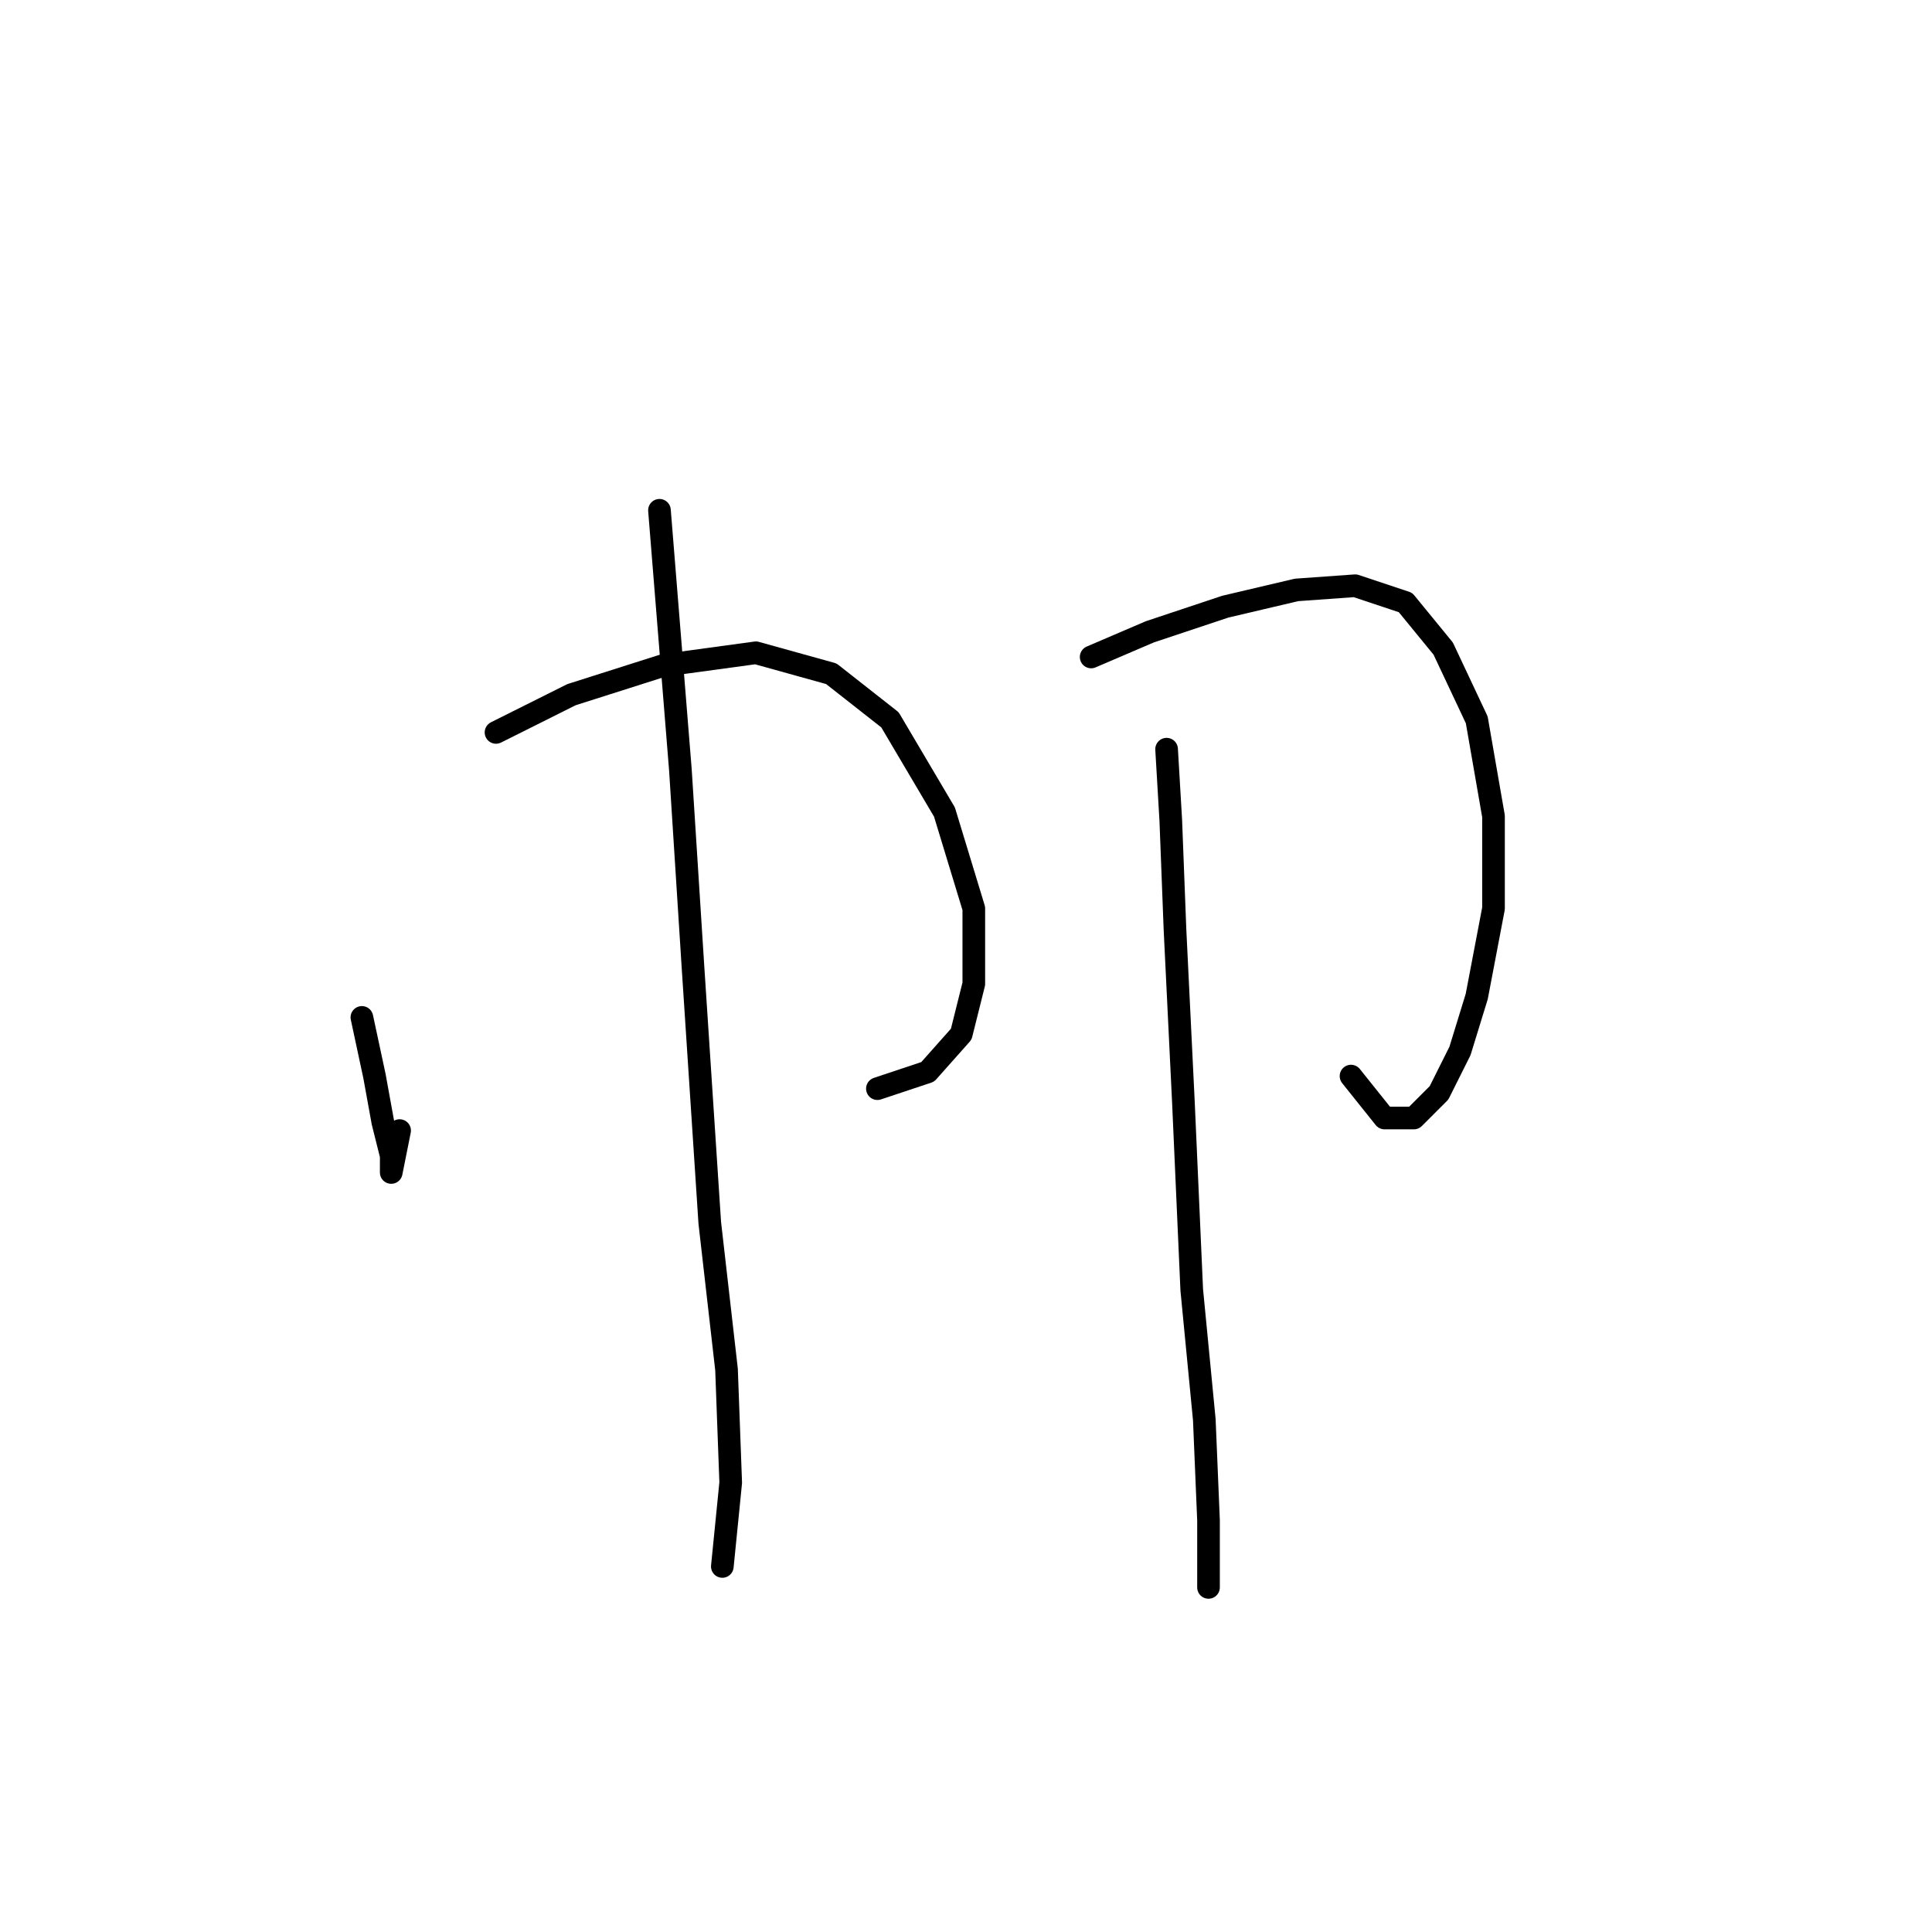 <?xml version="1.0" standalone="no"?>
    <svg width="256" height="256" xmlns="http://www.w3.org/2000/svg" version="1.1">
    <polyline stroke="black" stroke-width="3" stroke-linecap="round" fill="transparent" stroke-linejoin="round" points="47.952 134.812 49.619 142.587 50.729 148.696 51.84 153.139 51.84 155.361 52.951 149.807 52.951 149.807 " />
        <polyline stroke="black" stroke-width="3" stroke-linecap="round" fill="transparent" stroke-linejoin="round" points="65.724 97.049 75.72 92.05 87.938 88.163 100.156 86.497 110.152 89.274 117.927 95.382 125.146 107.6 129.034 120.373 129.034 130.37 127.368 137.034 122.925 142.032 116.261 144.253 116.261 144.253 " />
        <polyline stroke="black" stroke-width="3" stroke-linecap="round" fill="transparent" stroke-linejoin="round" points="87.382 67.615 90.159 102.047 91.825 128.148 94.047 162.025 96.268 181.462 96.823 196.457 95.713 207.564 95.713 207.564 " />
        <polyline stroke="black" stroke-width="3" stroke-linecap="round" fill="transparent" stroke-linejoin="round" points="144.584 87.052 152.359 83.72 162.355 80.388 171.796 78.167 179.571 77.611 186.235 79.833 191.233 85.941 195.676 95.382 197.898 108.156 197.898 120.373 195.676 132.036 193.455 139.255 190.678 144.809 187.346 148.141 183.458 148.141 179.016 142.587 179.016 142.587 " />
        <polyline stroke="black" stroke-width="3" stroke-linecap="round" fill="transparent" stroke-linejoin="round" points="154.58 99.27 155.135 108.711 155.691 123.15 156.802 145.92 157.912 170.91 159.578 188.126 160.134 201.455 160.134 210.34 160.134 210.34 " />
        </svg>